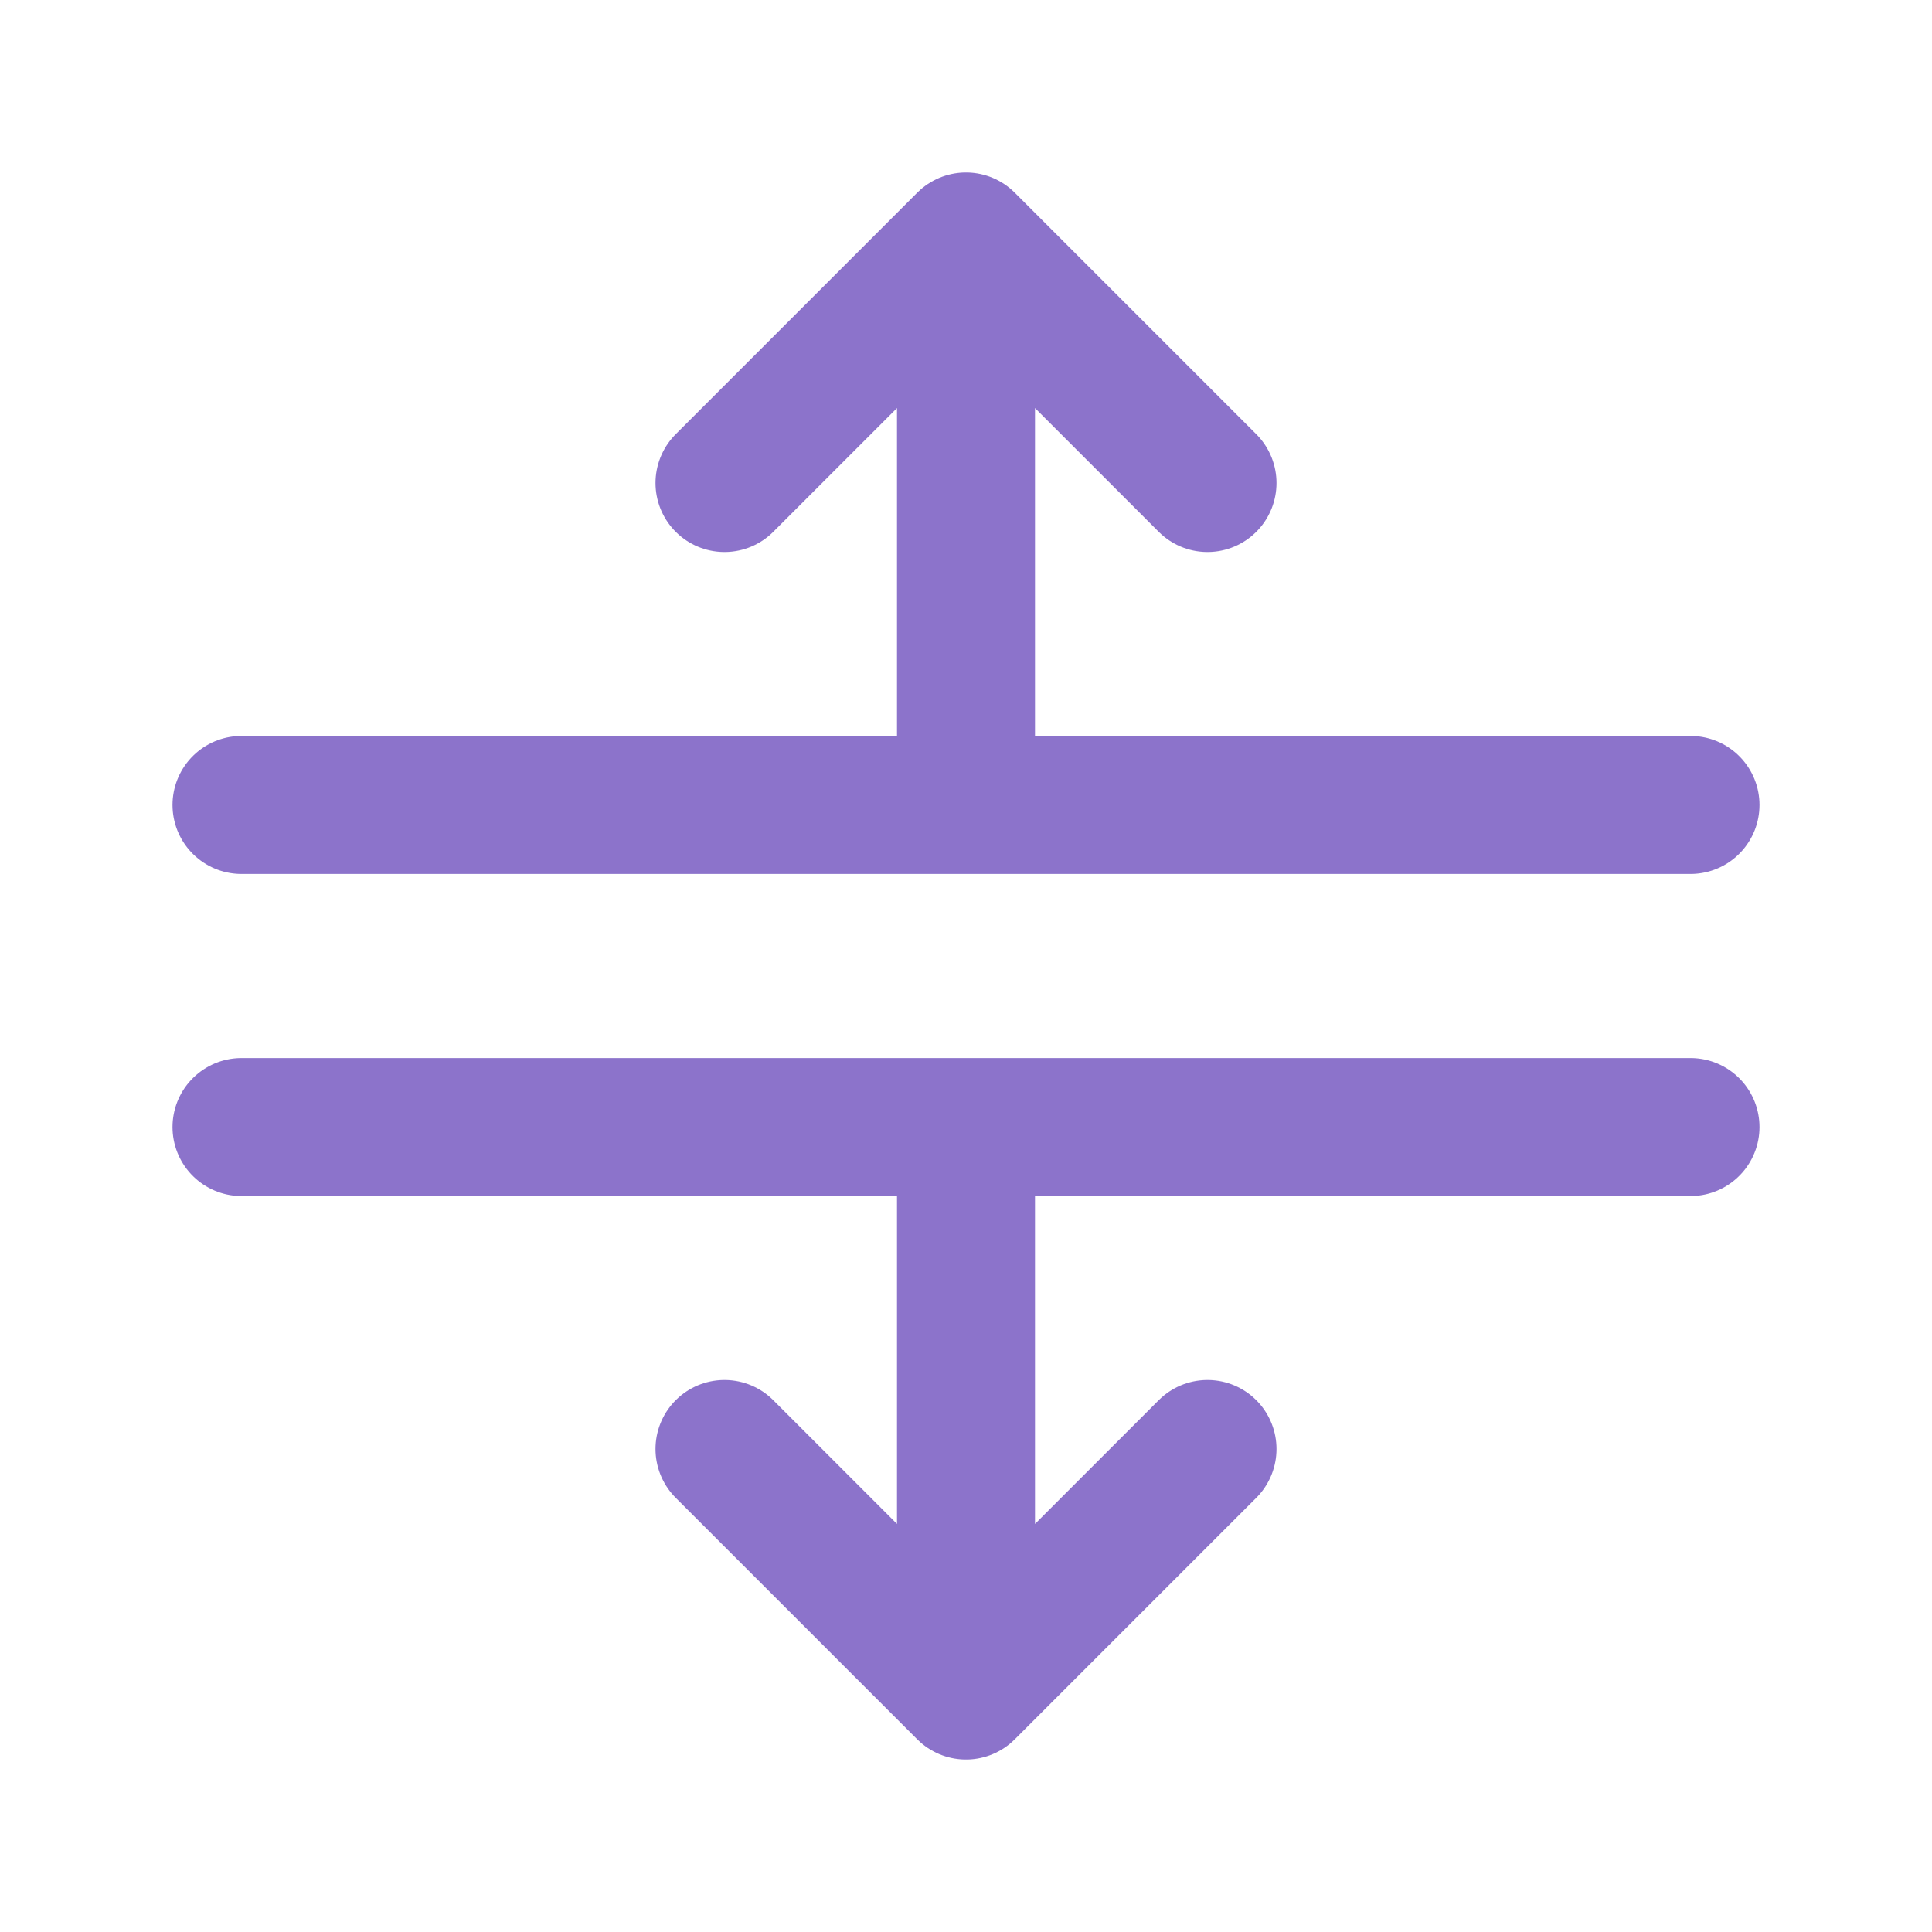 <svg width="14" height="14" viewBox="0 0 14 14" fill="none" xmlns="http://www.w3.org/2000/svg">
<g id="drag-vertical-svgrepo-com 1">
<path id="Vector" d="M12.25 5.833H1.75M12.25 8.167H1.75M7 2.333V5.833M7 8.167V11.667M8.75 10.5L7 12.25L5.25 10.5M8.75 3.5L7 1.75L5.25 3.5" stroke="#8C73CB" stroke-linecap="round" stroke-linejoin="round"/>
</g>
</svg>
